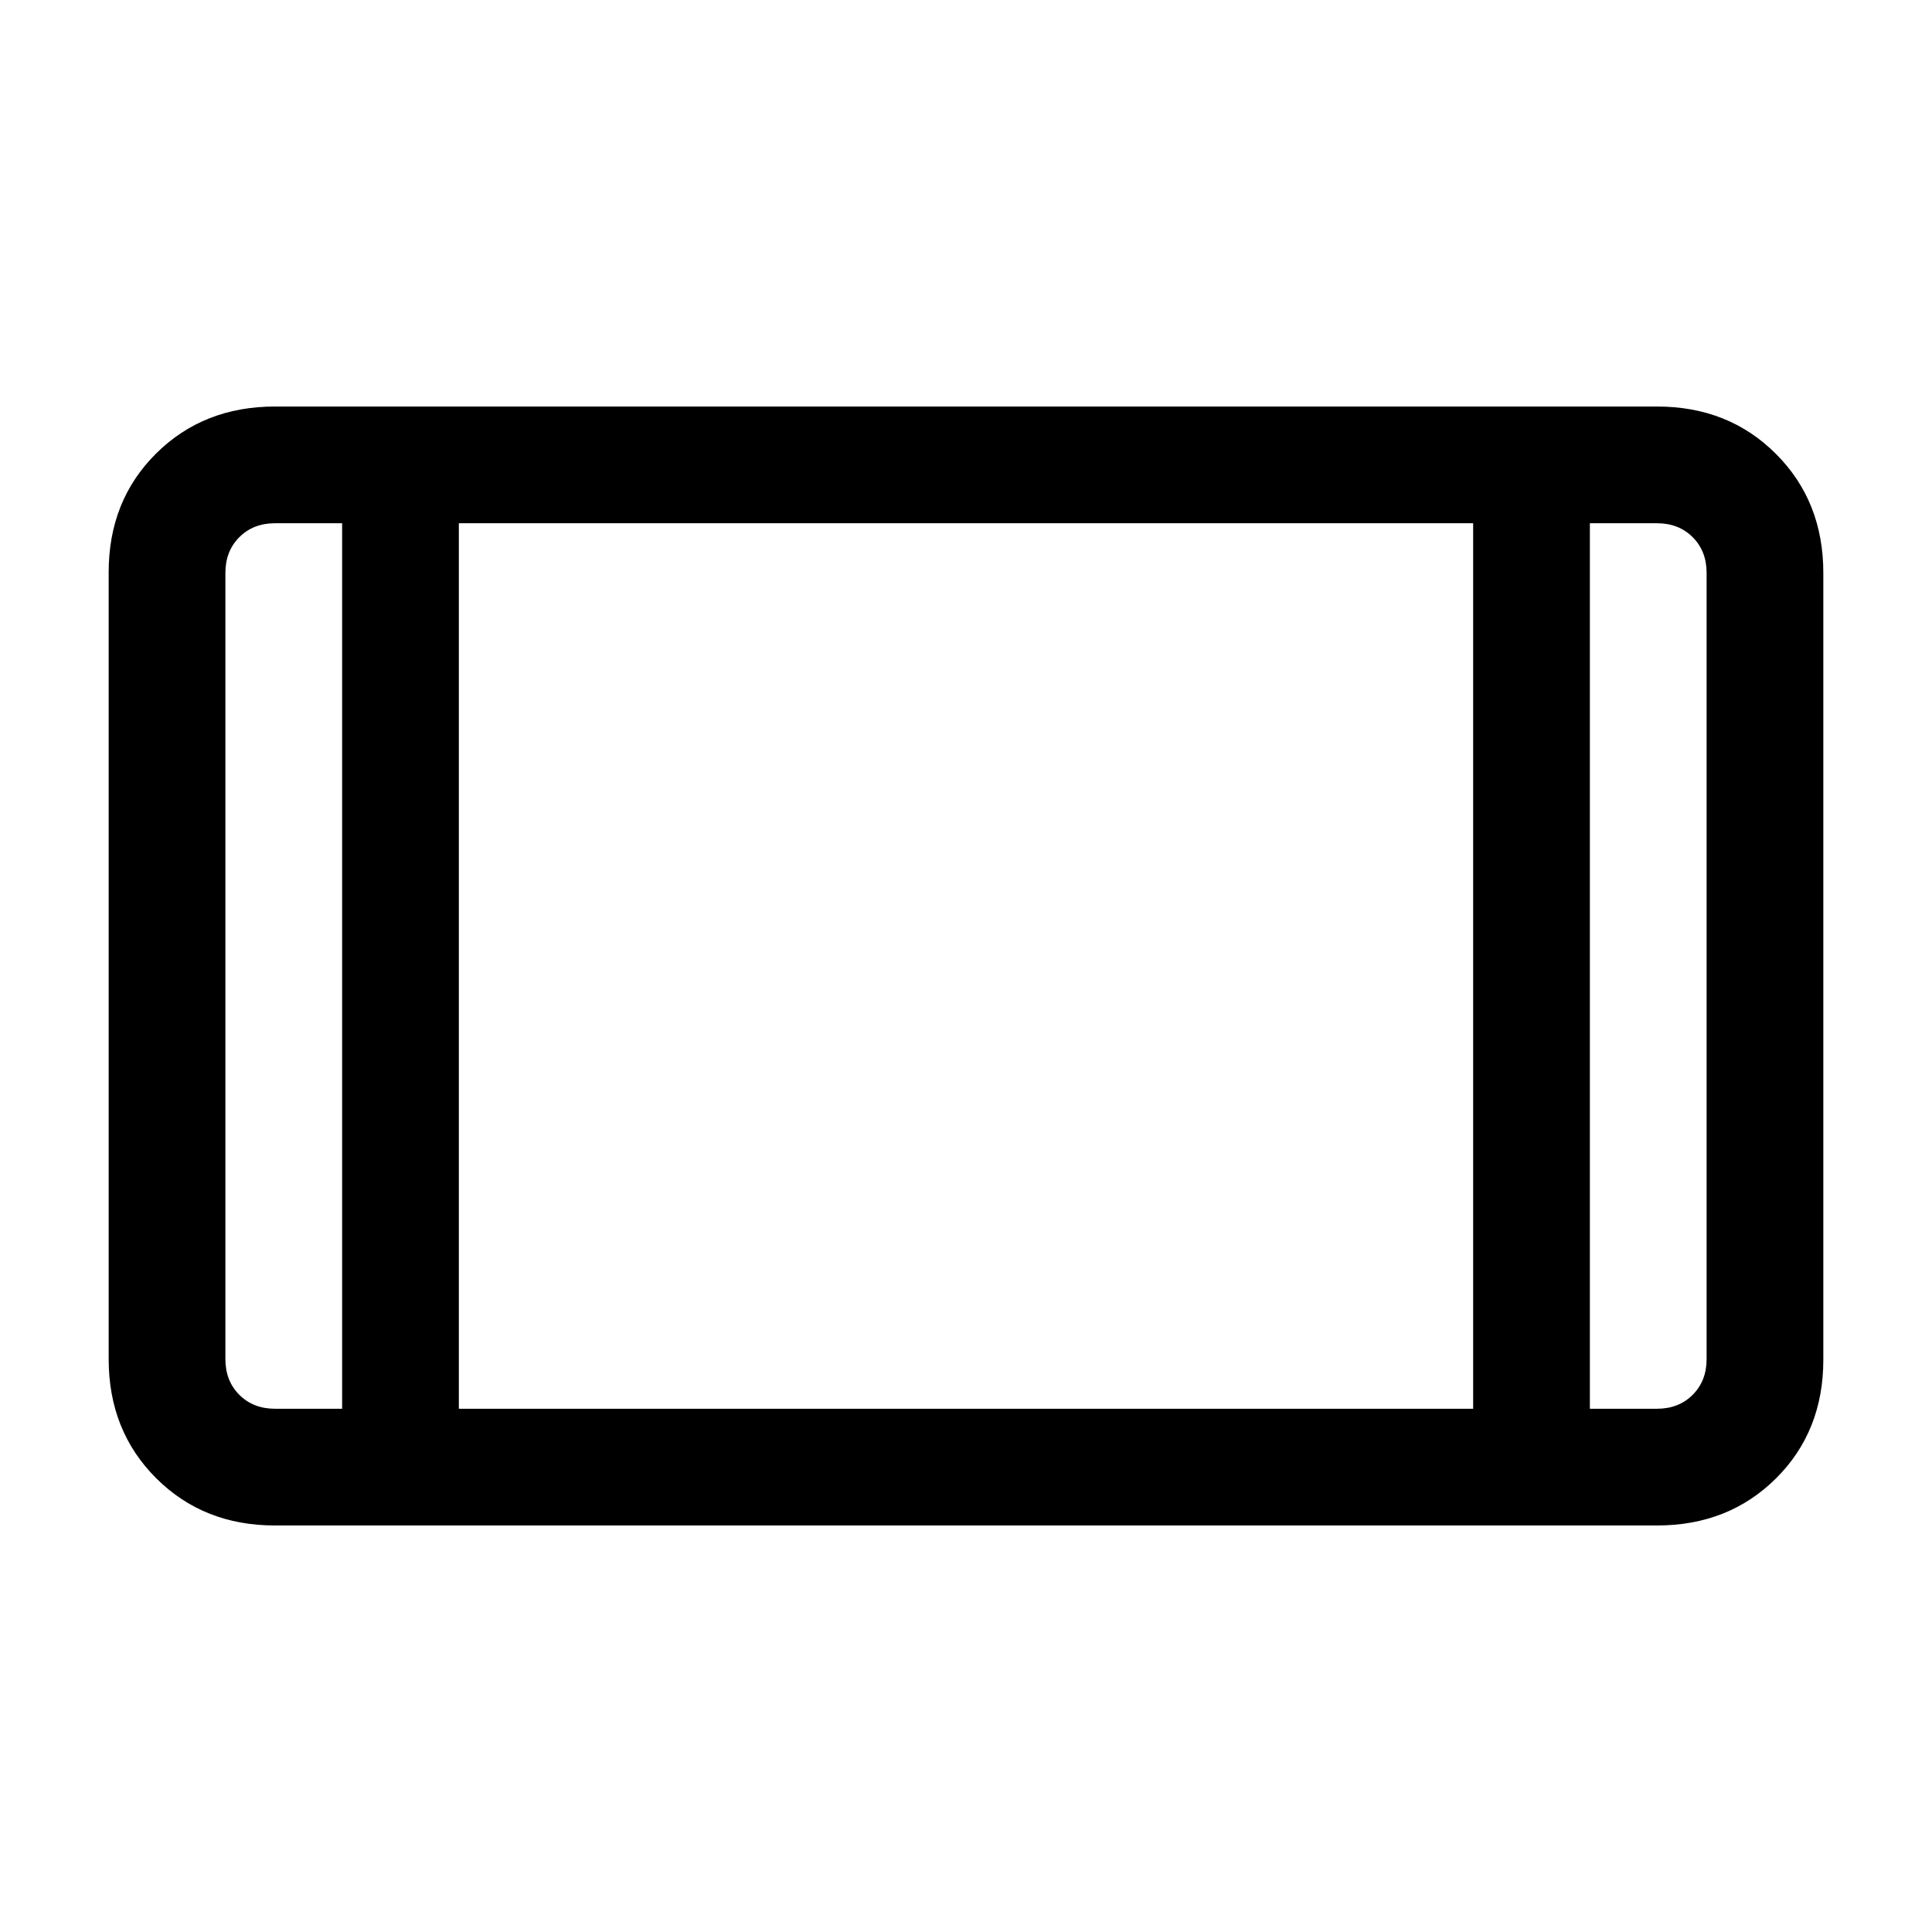 <svg xmlns="http://www.w3.org/2000/svg" height="20" viewBox="0 -960 960 960" width="20"><path d="M136.62-202q-35.55 0-59.09-23.55Q54-249.09 54-284.66v-391.01q0-35.56 23.53-58.95Q101.07-758 136.62-758h686.76q35.55 0 59.09 23.55Q906-710.91 906-675.34v391.01q0 35.56-23.53 58.95Q858.93-202 823.38-202H136.62ZM170-700h-33.38q-10.77 0-17.7 6.92-6.92 6.93-6.92 17.7v390.76q0 10.77 6.92 17.7 6.93 6.92 17.7 6.92H170v-440Zm58 440h504v-440H228v440Zm562-440v440h33.38q10.77 0 17.7-6.92 6.92-6.93 6.92-17.7v-390.76q0-10.77-6.92-17.7-6.93-6.92-17.7-6.92H790Zm0 0h58-58Zm-620 0h-58 58Z"/></svg>